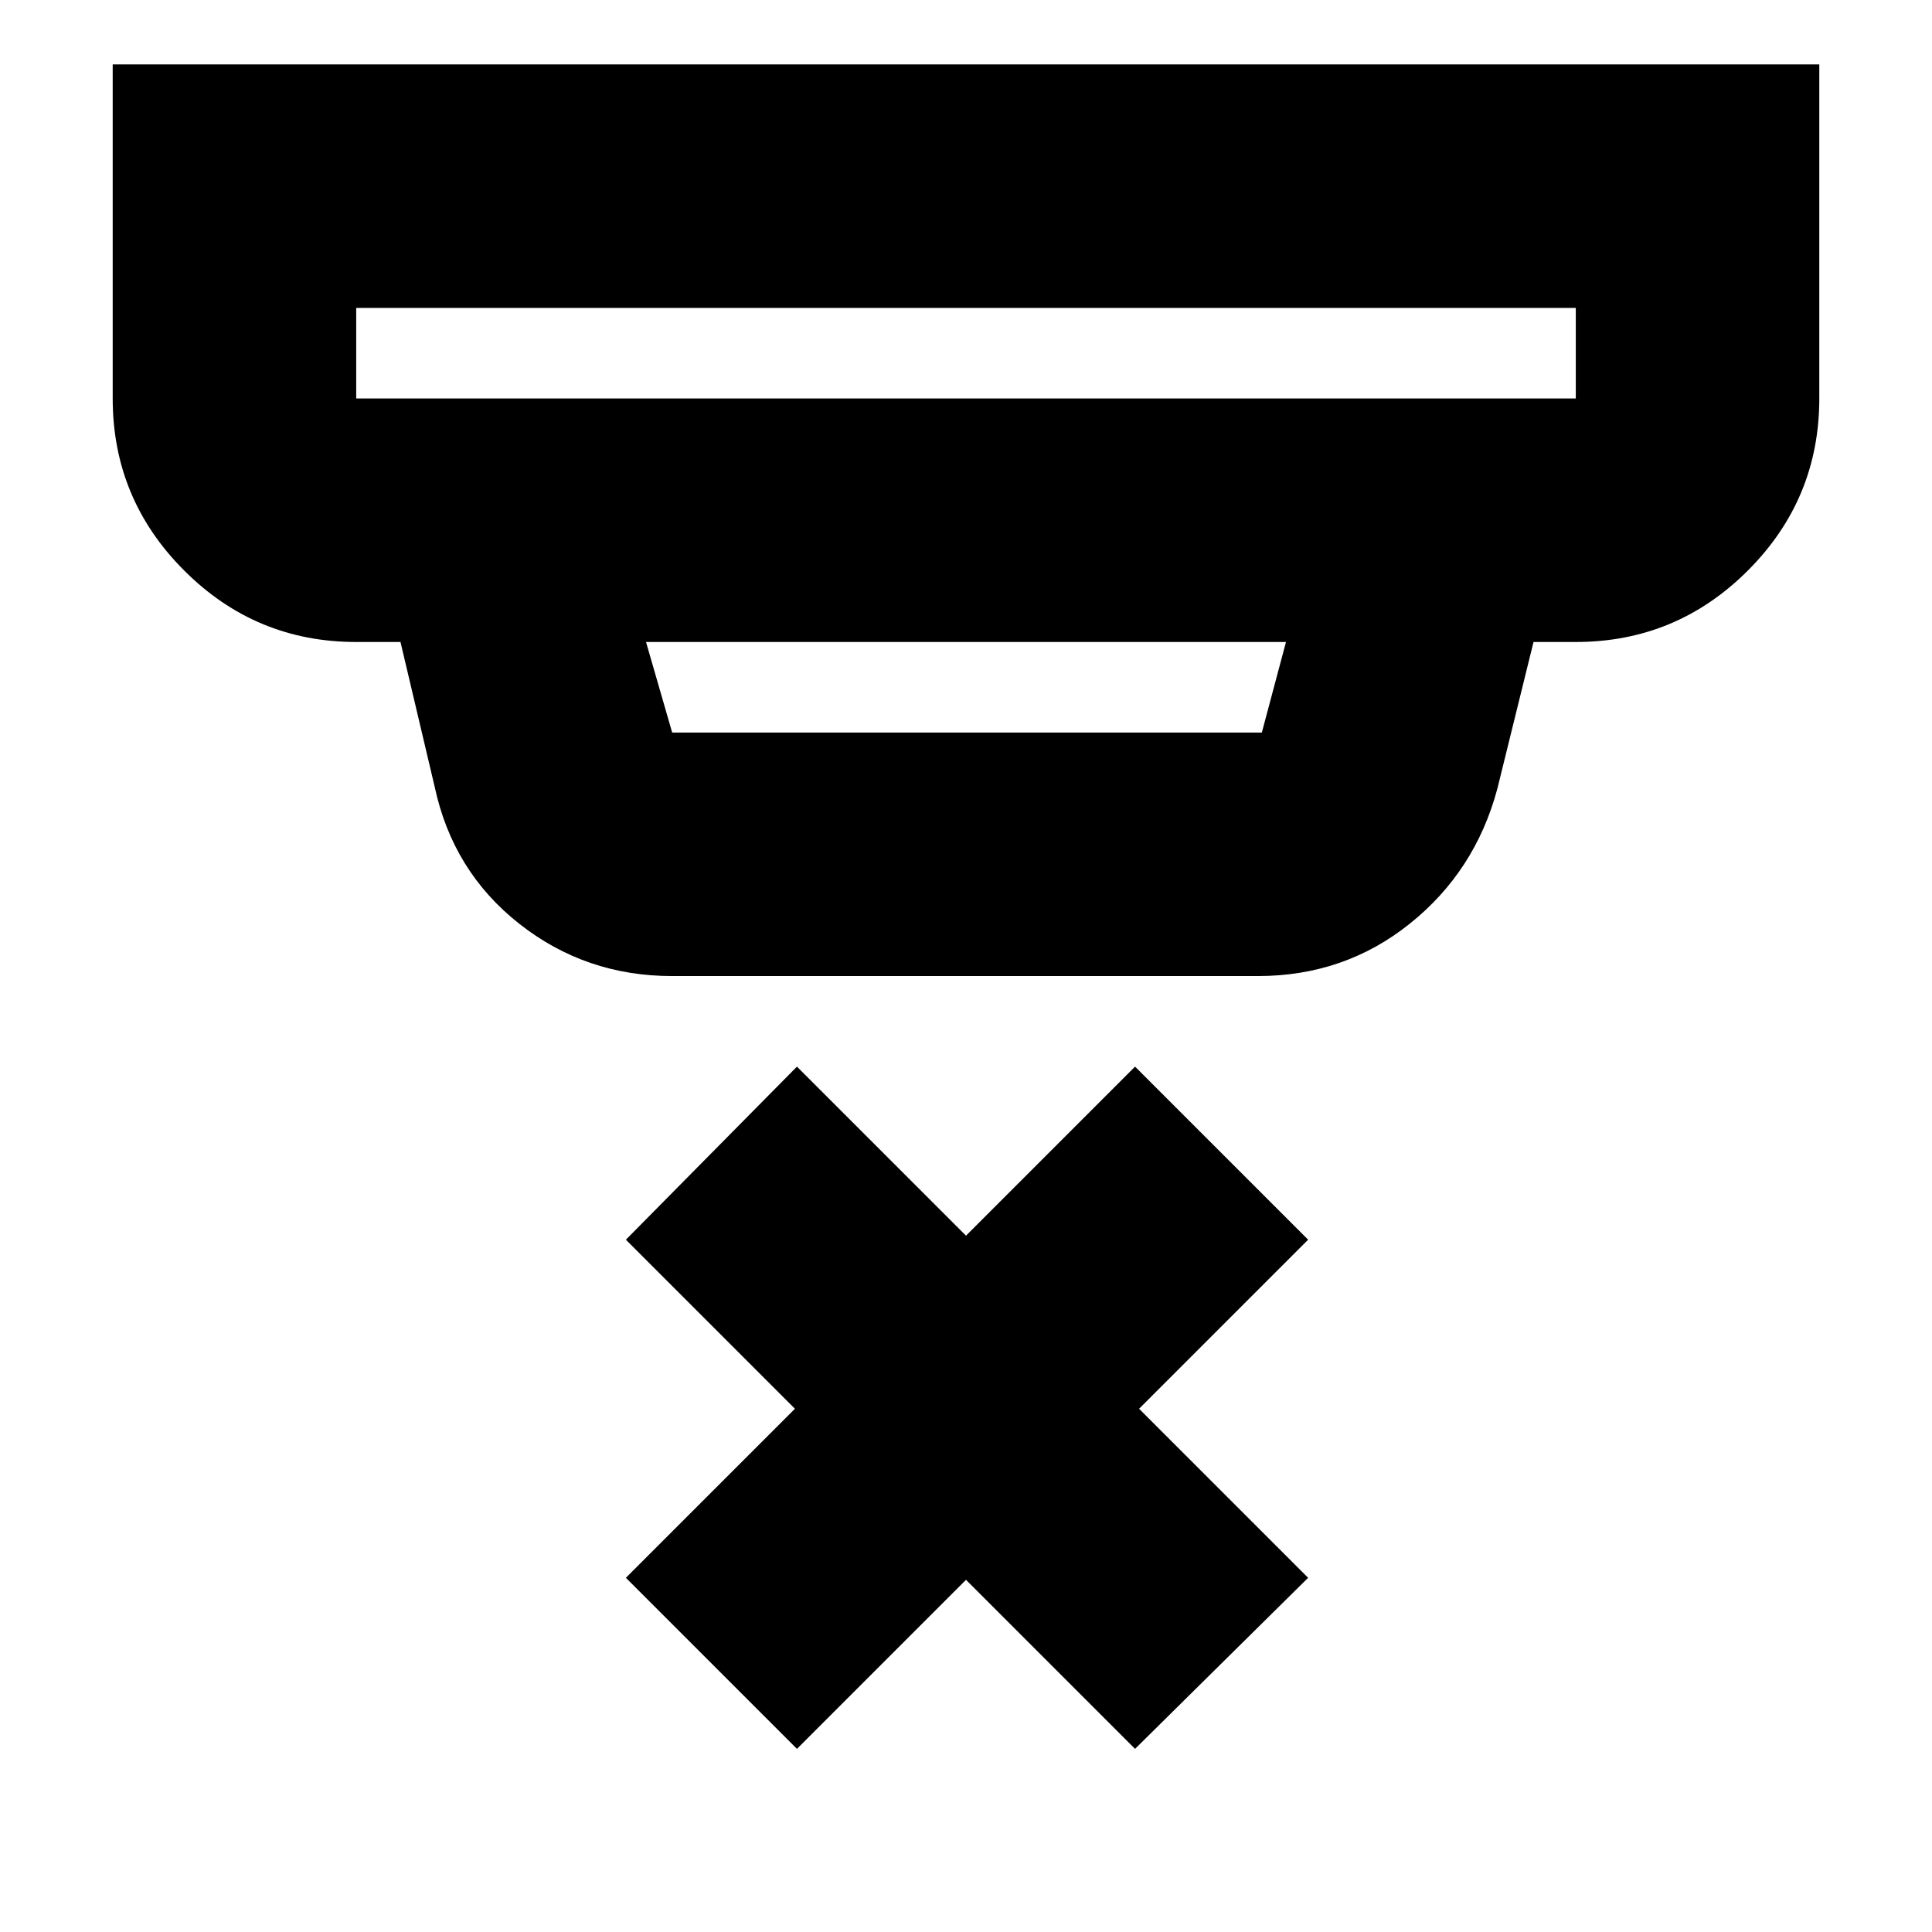 <svg xmlns="http://www.w3.org/2000/svg" height="24" width="24"><path d="M9.9 21.725 7.775 19.6l2.1-2.1-2.1-2.1L9.9 13.25l2.1 2.1 2.1-2.1 2.15 2.15-2.1 2.1 2.1 2.1-2.15 2.125-2.1-2.1ZM4.425 4.95h15.15V3.825H4.425V4.95ZM8.35 9.1h7.325l.3-1.125h-7.95L8.35 9.1Zm0 3.025q-1.075 0-1.9-.65t-1.05-1.7l-.425-1.8h-.55q-1.25 0-2.137-.888Q1.4 6.2 1.4 4.95V.8h21.2v4.15q0 1.25-.887 2.137-.888.888-2.138.888h-.525L18.6 9.8q-.275 1.025-1.088 1.675-.812.65-1.887.65ZM4.425 4.95V3.825 4.95Z"/></svg>